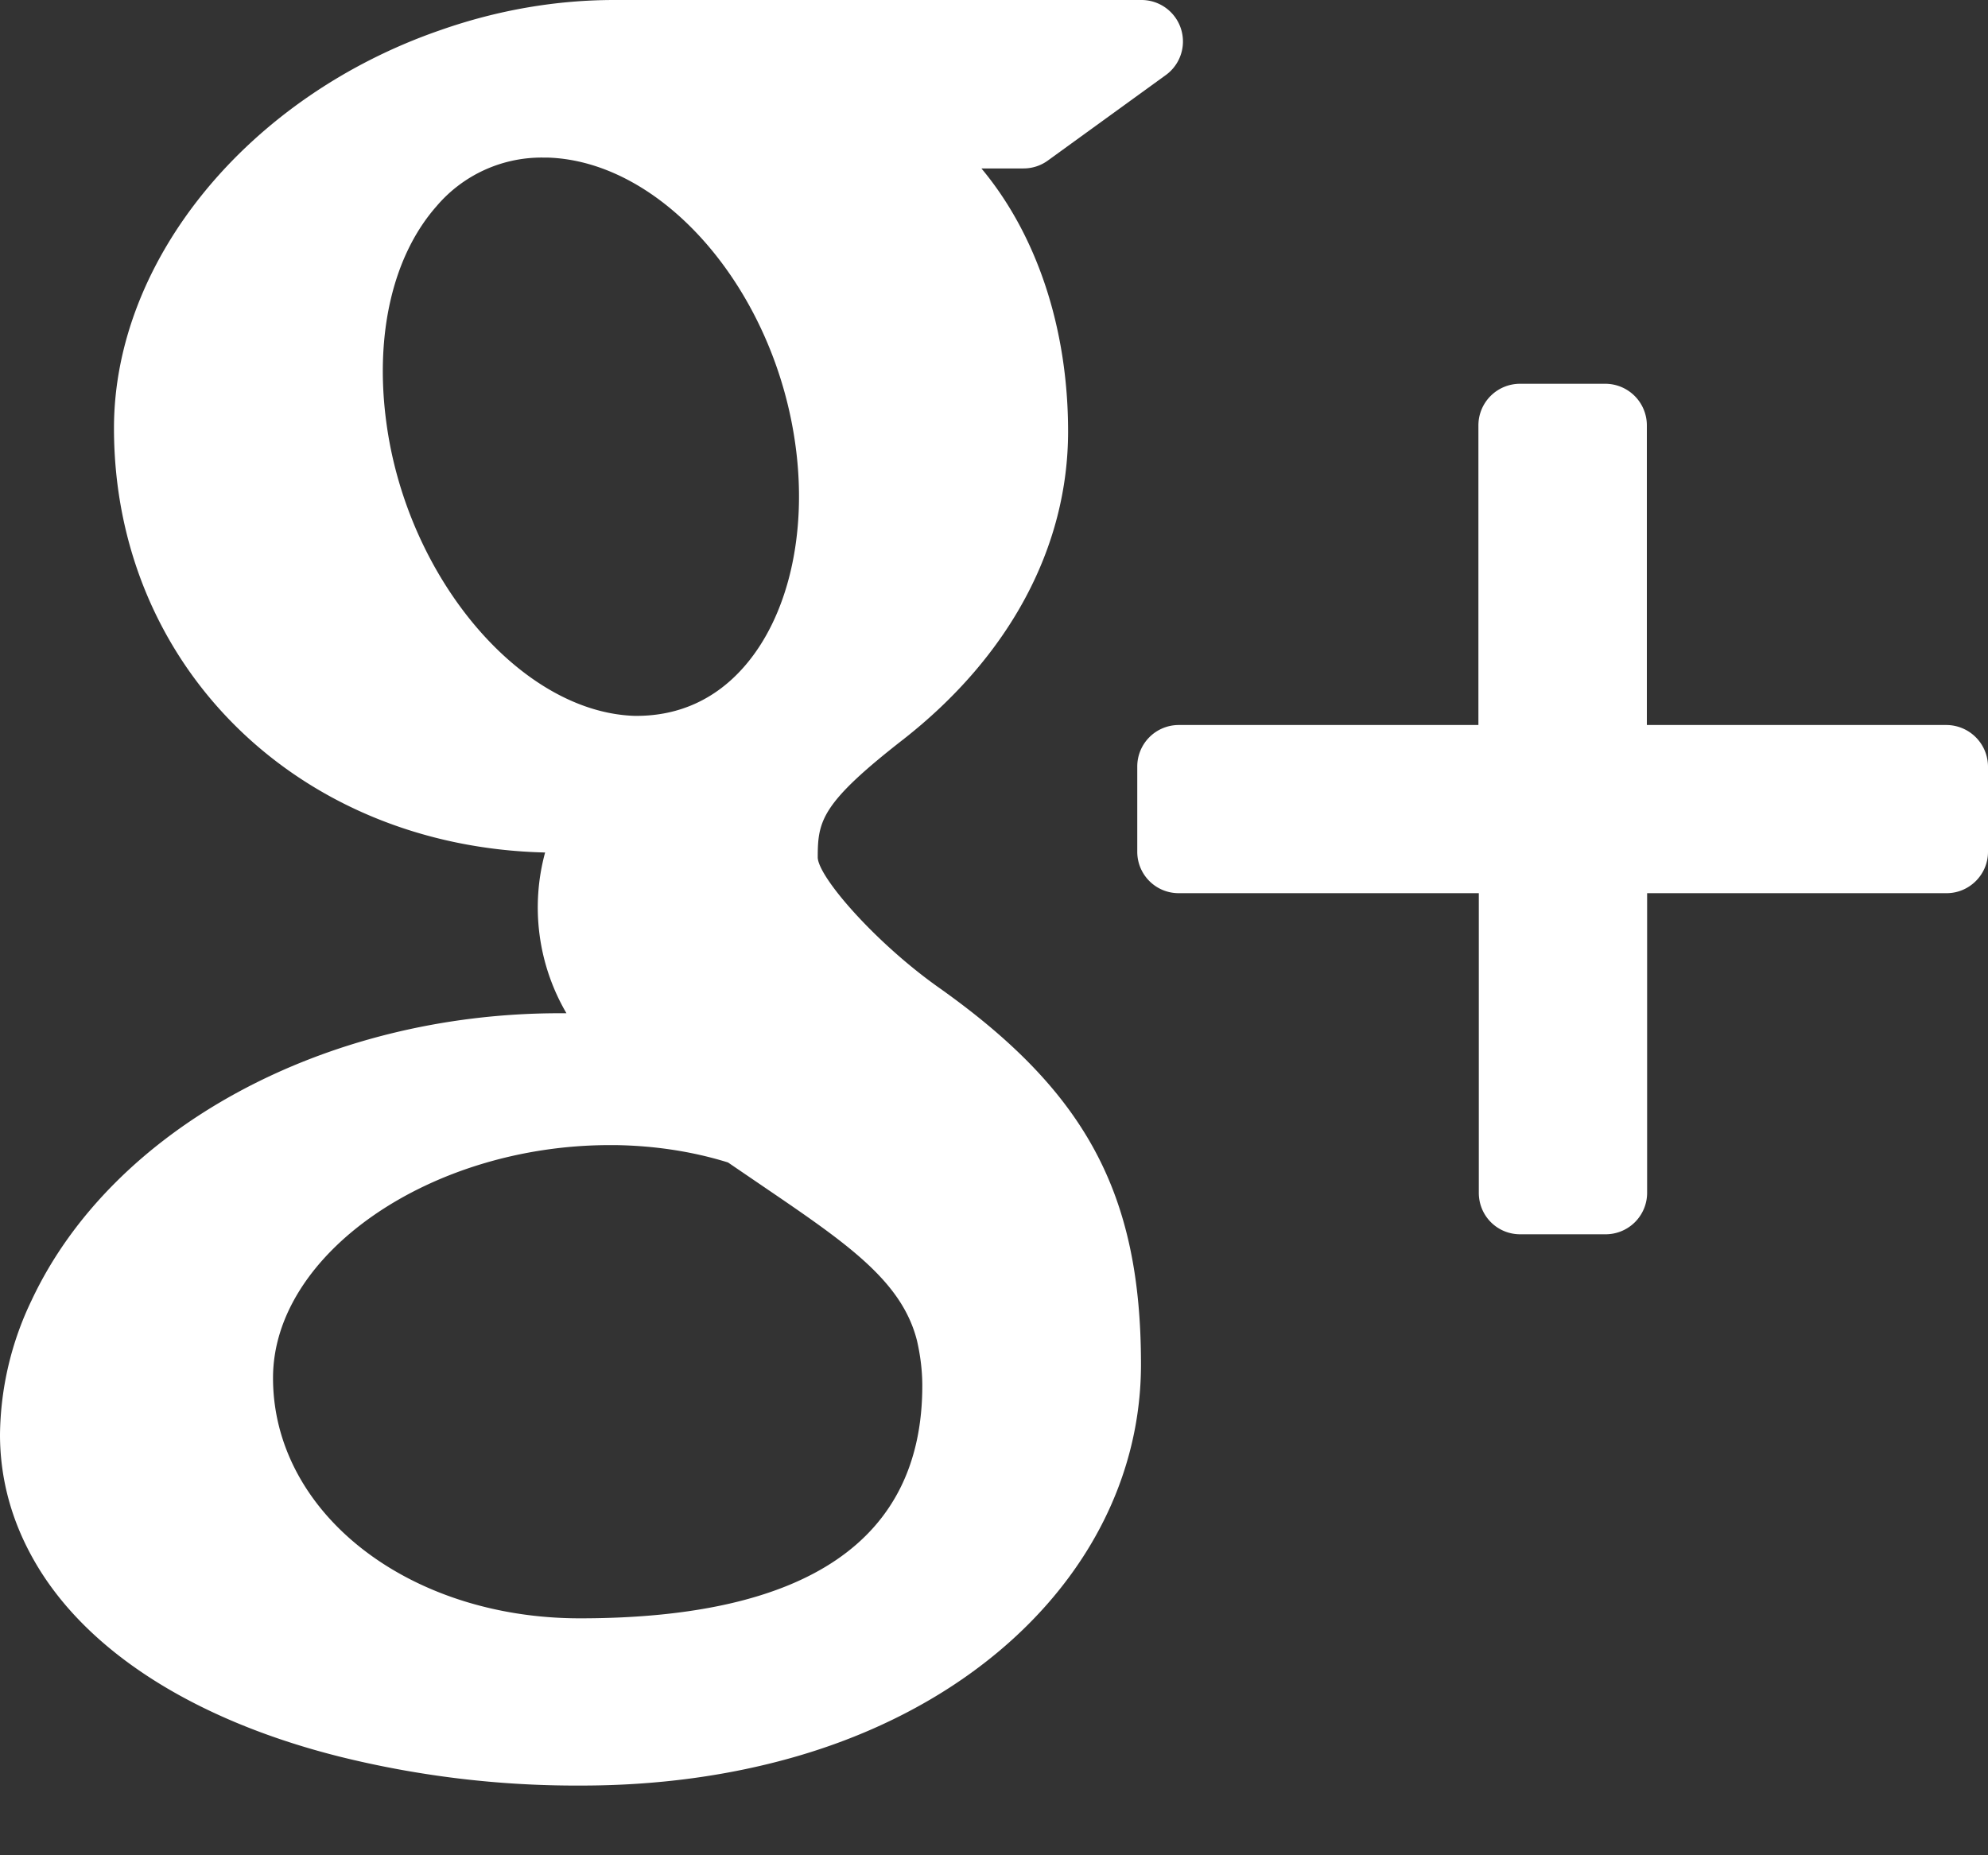 <svg width="15" height="14" viewBox="0 0 15 14" xmlns="http://www.w3.org/2000/svg"><rect x="0" y="0" width="15" height="14" fill="#333333" stroke="none"/><title>3632C673-7B4F-4F56-8DA2-63D170B26540</title><g fill="#FFF" fill-rule="evenodd"><path d="M14.686 5.471h-2.26V3.209a.314.314 0 0 0-.314-.313h-.643a.314.314 0 0 0-.314.313v2.262H8.893a.313.313 0 0 0-.312.313v.645a.312.312 0 0 0 .312.311h2.265v2.261c0 .174.139.313.312.313h.645a.313.313 0 0 0 .313-.313V6.74h2.26c.171 0 .312-.14.312-.312v-.645a.315.315 0 0 0-.314-.312z"/><path d="M7.907 1.211l.89-.645A.313.313 0 0 0 8.613 0H4.635C4.2 0 3.757.075 3.324.227 1.874.727.86 1.962.86 3.231c0 1.797 1.393 3.159 3.253 3.202a1.581 1.581 0 0 0 .161 1.213h-.052c-1.774 0-3.375.87-3.983 2.165A2.39 2.39 0 0 0 0 10.825c0 .325.083.64.249.936.382.685 1.202 1.215 2.311 1.494a7.409 7.409 0 0 0 1.826.219c.574 0 1.121-.074 1.627-.221 1.577-.458 2.596-1.62 2.596-2.957 0-1.287-.414-2.056-1.523-2.842-.476-.336-.908-.83-.916-.982 0-.277.025-.409.645-.892.802-.628 1.244-1.452 1.244-2.324 0-.79-.242-1.492-.654-1.985h.318a.311.311 0 0 0 .184-.06zM2.914 3.18c-.087-.657.05-1.249.379-1.623a1.04 1.04 0 0 1 .8-.368h.035c.879.025 1.721 1.005 1.876 2.186.087.66-.059 1.281-.392 1.659-.211.24-.485.368-.809.368h-.014c-.861-.027-1.721-1.044-1.875-2.222zm4.005 6.937c.026.113.04.228.04.339 0 1.165-.869 1.756-2.583 1.756-1.299 0-2.316-.798-2.316-1.814 0-.937 1.188-1.757 2.543-1.757h.037c.294.004.583.047.853.131l.27.184c.627.427 1.042.709 1.156 1.161z"/></g></svg>